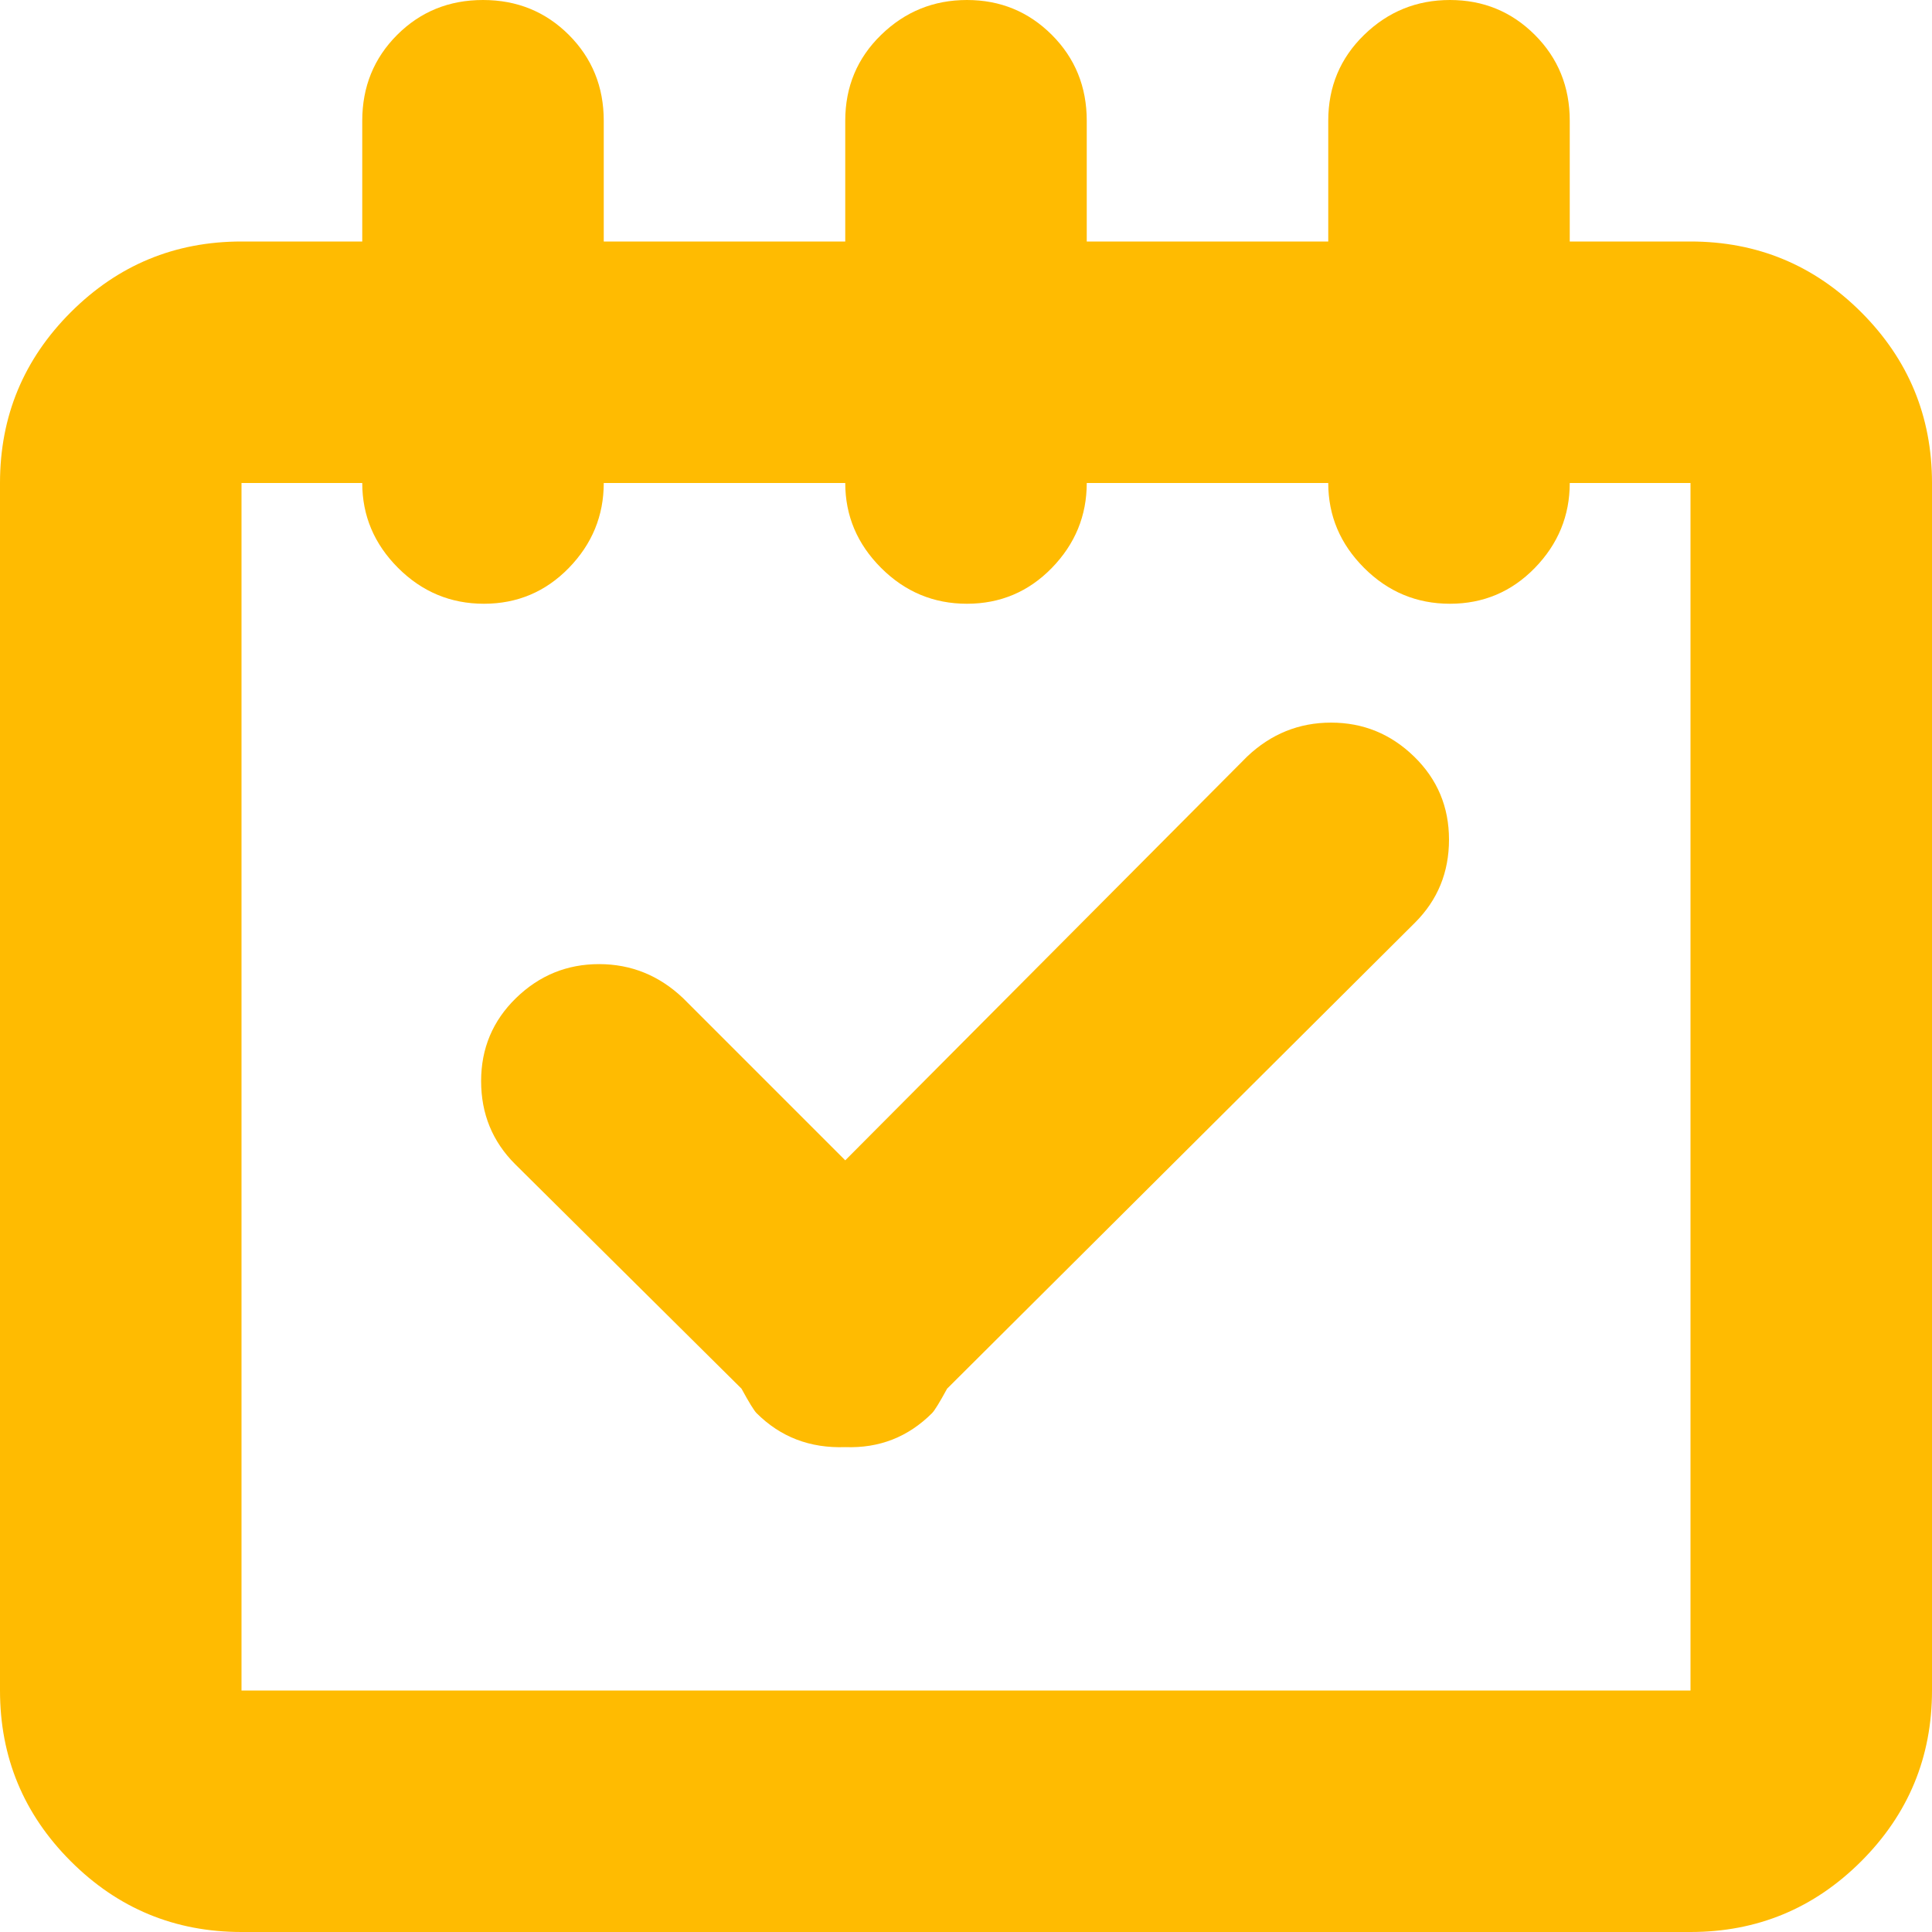 <svg width="82" height="82" viewBox="0 0 82 82" fill="none" xmlns="http://www.w3.org/2000/svg">
<path d="M71.75 82H10.25C7.421 82 5.005 80.999 3.003 78.997C1.001 76.995 0 74.579 0 71.75V20.5C0 17.671 1.001 15.255 3.003 13.253C5.005 11.251 7.421 10.25 10.25 10.25H15.375V5.125C15.375 3.684 15.869 2.469 16.856 1.481C17.844 0.494 19.059 0 20.5 0C21.941 0 23.156 0.494 24.144 1.481C25.131 2.469 25.625 3.684 25.625 5.125V10.25H35.875V5.125C35.875 3.684 36.382 2.469 37.397 1.481C38.411 0.494 39.625 0 41.04 0C42.455 0 43.656 0.494 44.644 1.481C45.631 2.469 46.125 3.684 46.125 5.125V10.25H56.375V5.125C56.375 3.684 56.882 2.469 57.897 1.481C58.911 0.494 60.125 0 61.54 0C62.955 0 64.156 0.494 65.144 1.481C66.131 2.469 66.625 3.684 66.625 5.125V10.25H71.75C74.579 10.25 76.995 11.251 78.997 13.253C80.999 15.255 82 17.671 82 20.5V71.75C82 74.579 80.999 76.995 78.997 78.997C76.995 80.999 74.579 82 71.75 82ZM71.75 20.5H66.625C66.625 21.888 66.131 23.089 65.144 24.104C64.156 25.118 62.955 25.625 61.54 25.625C60.125 25.625 58.911 25.118 57.897 24.104C56.882 23.089 56.375 21.888 56.375 20.5H46.125C46.125 21.888 45.631 23.089 44.644 24.104C43.656 25.118 42.455 25.625 41.04 25.625C39.625 25.625 38.411 25.118 37.397 24.104C36.382 23.089 35.875 21.888 35.875 20.5H25.625C25.625 21.888 25.131 23.089 24.144 24.104C23.156 25.118 21.955 25.625 20.54 25.625C19.125 25.625 17.911 25.118 16.896 24.104C15.882 23.089 15.375 21.888 15.375 20.5H10.25V71.75H71.75V20.5ZM28.988 42.361L35.875 49.248L52.932 32.111C53.946 31.15 55.134 30.67 56.495 30.67C57.856 30.67 59.031 31.15 60.019 32.111C61.006 33.072 61.5 34.247 61.5 35.635C61.5 37.023 61.02 38.197 60.059 39.158L40.199 58.938C39.879 59.525 39.665 59.872 39.559 59.978C38.544 60.993 37.316 61.473 35.875 61.42C34.38 61.473 33.126 60.993 32.111 59.978C32.005 59.872 31.791 59.525 31.471 58.938L21.861 49.408C20.9 48.447 20.42 47.273 20.42 45.885C20.42 44.497 20.914 43.322 21.901 42.361C22.889 41.4 24.064 40.92 25.425 40.92C26.786 40.92 27.974 41.4 28.988 42.361Z" fill="#FFBB01"/>
</svg>
